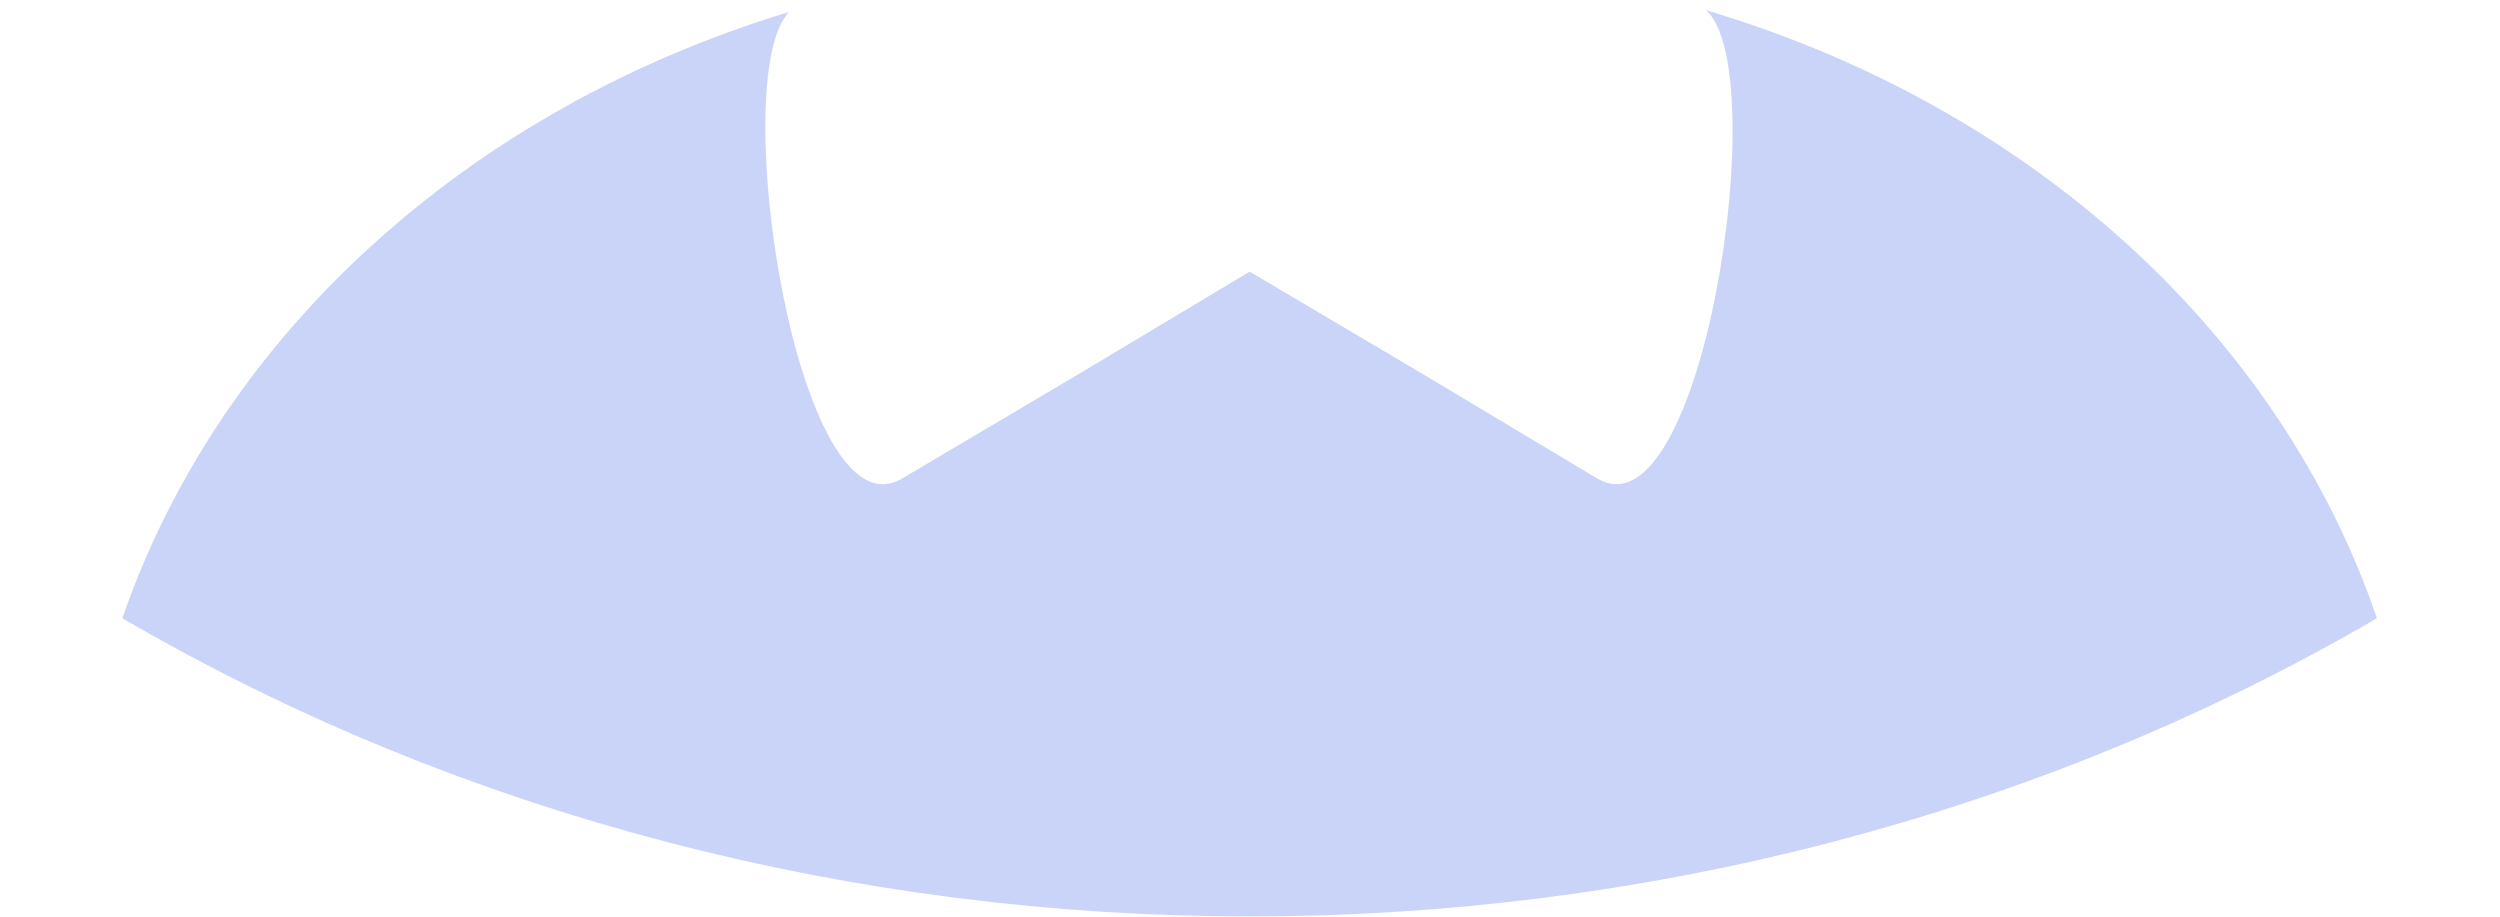 ﻿<?xml version="1.0" encoding="utf-8"?>
<svg version="1.1" xmlns:xlink="http://www.w3.org/1999/xlink" width="30px" height="11px" xmlns="http://www.w3.org/2000/svg">
  <g transform="matrix(1 0 0 1 -3255 -1074 )">
    <path d="M 20.474 0.123  C 21.285 0.843  20.428 6.5  19.164 5.74  L 17.093 4.5  L 14.996 3.26  L 12.925 4.5  L 10.829 5.74  C 9.567 6.5  8.71 0.903  9.471 0.143  C 5.618 1.31  2.642 4.017  1.468 7.419  C 9.655 12.19  20.337 12.19  28.523 7.419  C 27.354 3.996  24.354 1.277  20.474 0.123  Z " fill-rule="nonzero" fill="#c9d4f8" stroke="none" transform="matrix(1 0 0 1 3255 1074 )" />
  </g>
</svg>